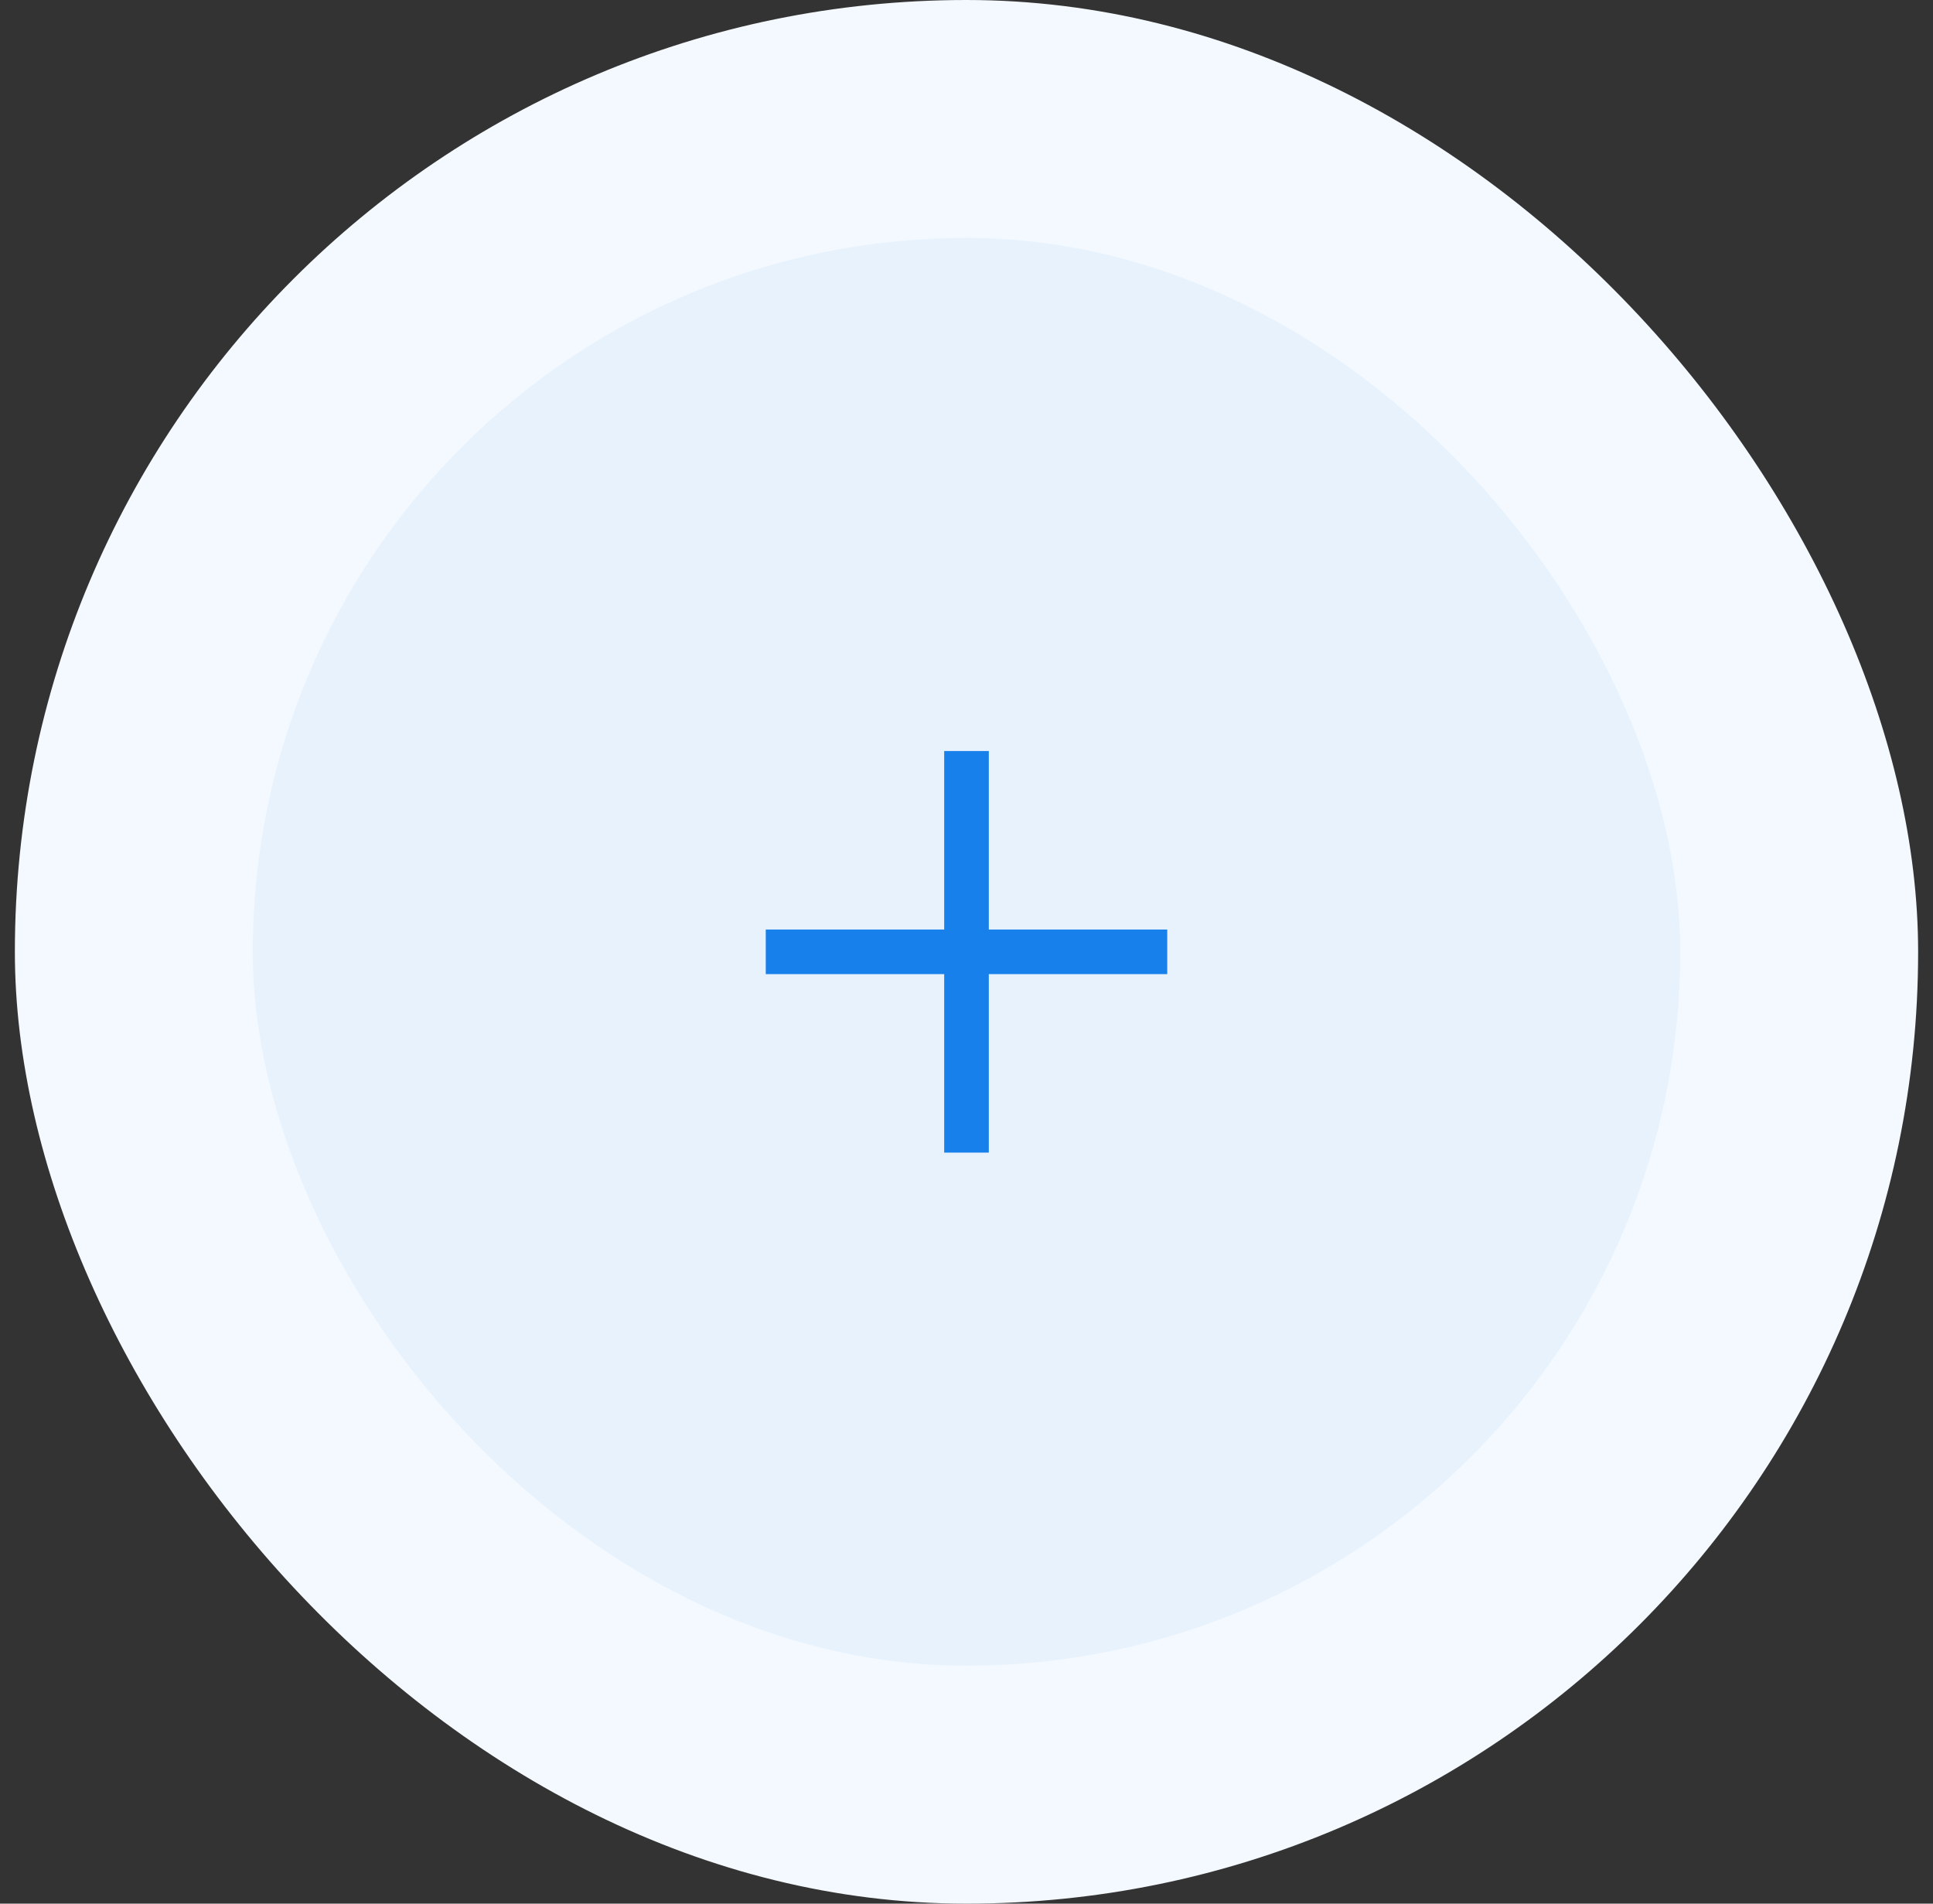 <svg width="65" height="64" viewBox="0 0 65 64" fill="none" xmlns="http://www.w3.org/2000/svg">
<rect x="0" y="0" width="65" height="64" fill="#333333" stroke="none"/>
<rect x="0.5" width="64" height="64" rx="32" fill="#F3F9FE"/>
<rect x="8.5" y="8" width="48" height="48" rx="24" fill="#E8F2FD"/>
<path d="M32.5 26V38M26.5 32H38.5" stroke="#1780EA" stroke-width="1.5" stroke-linecap="square" stroke-linejoin="round"/>
</svg>

